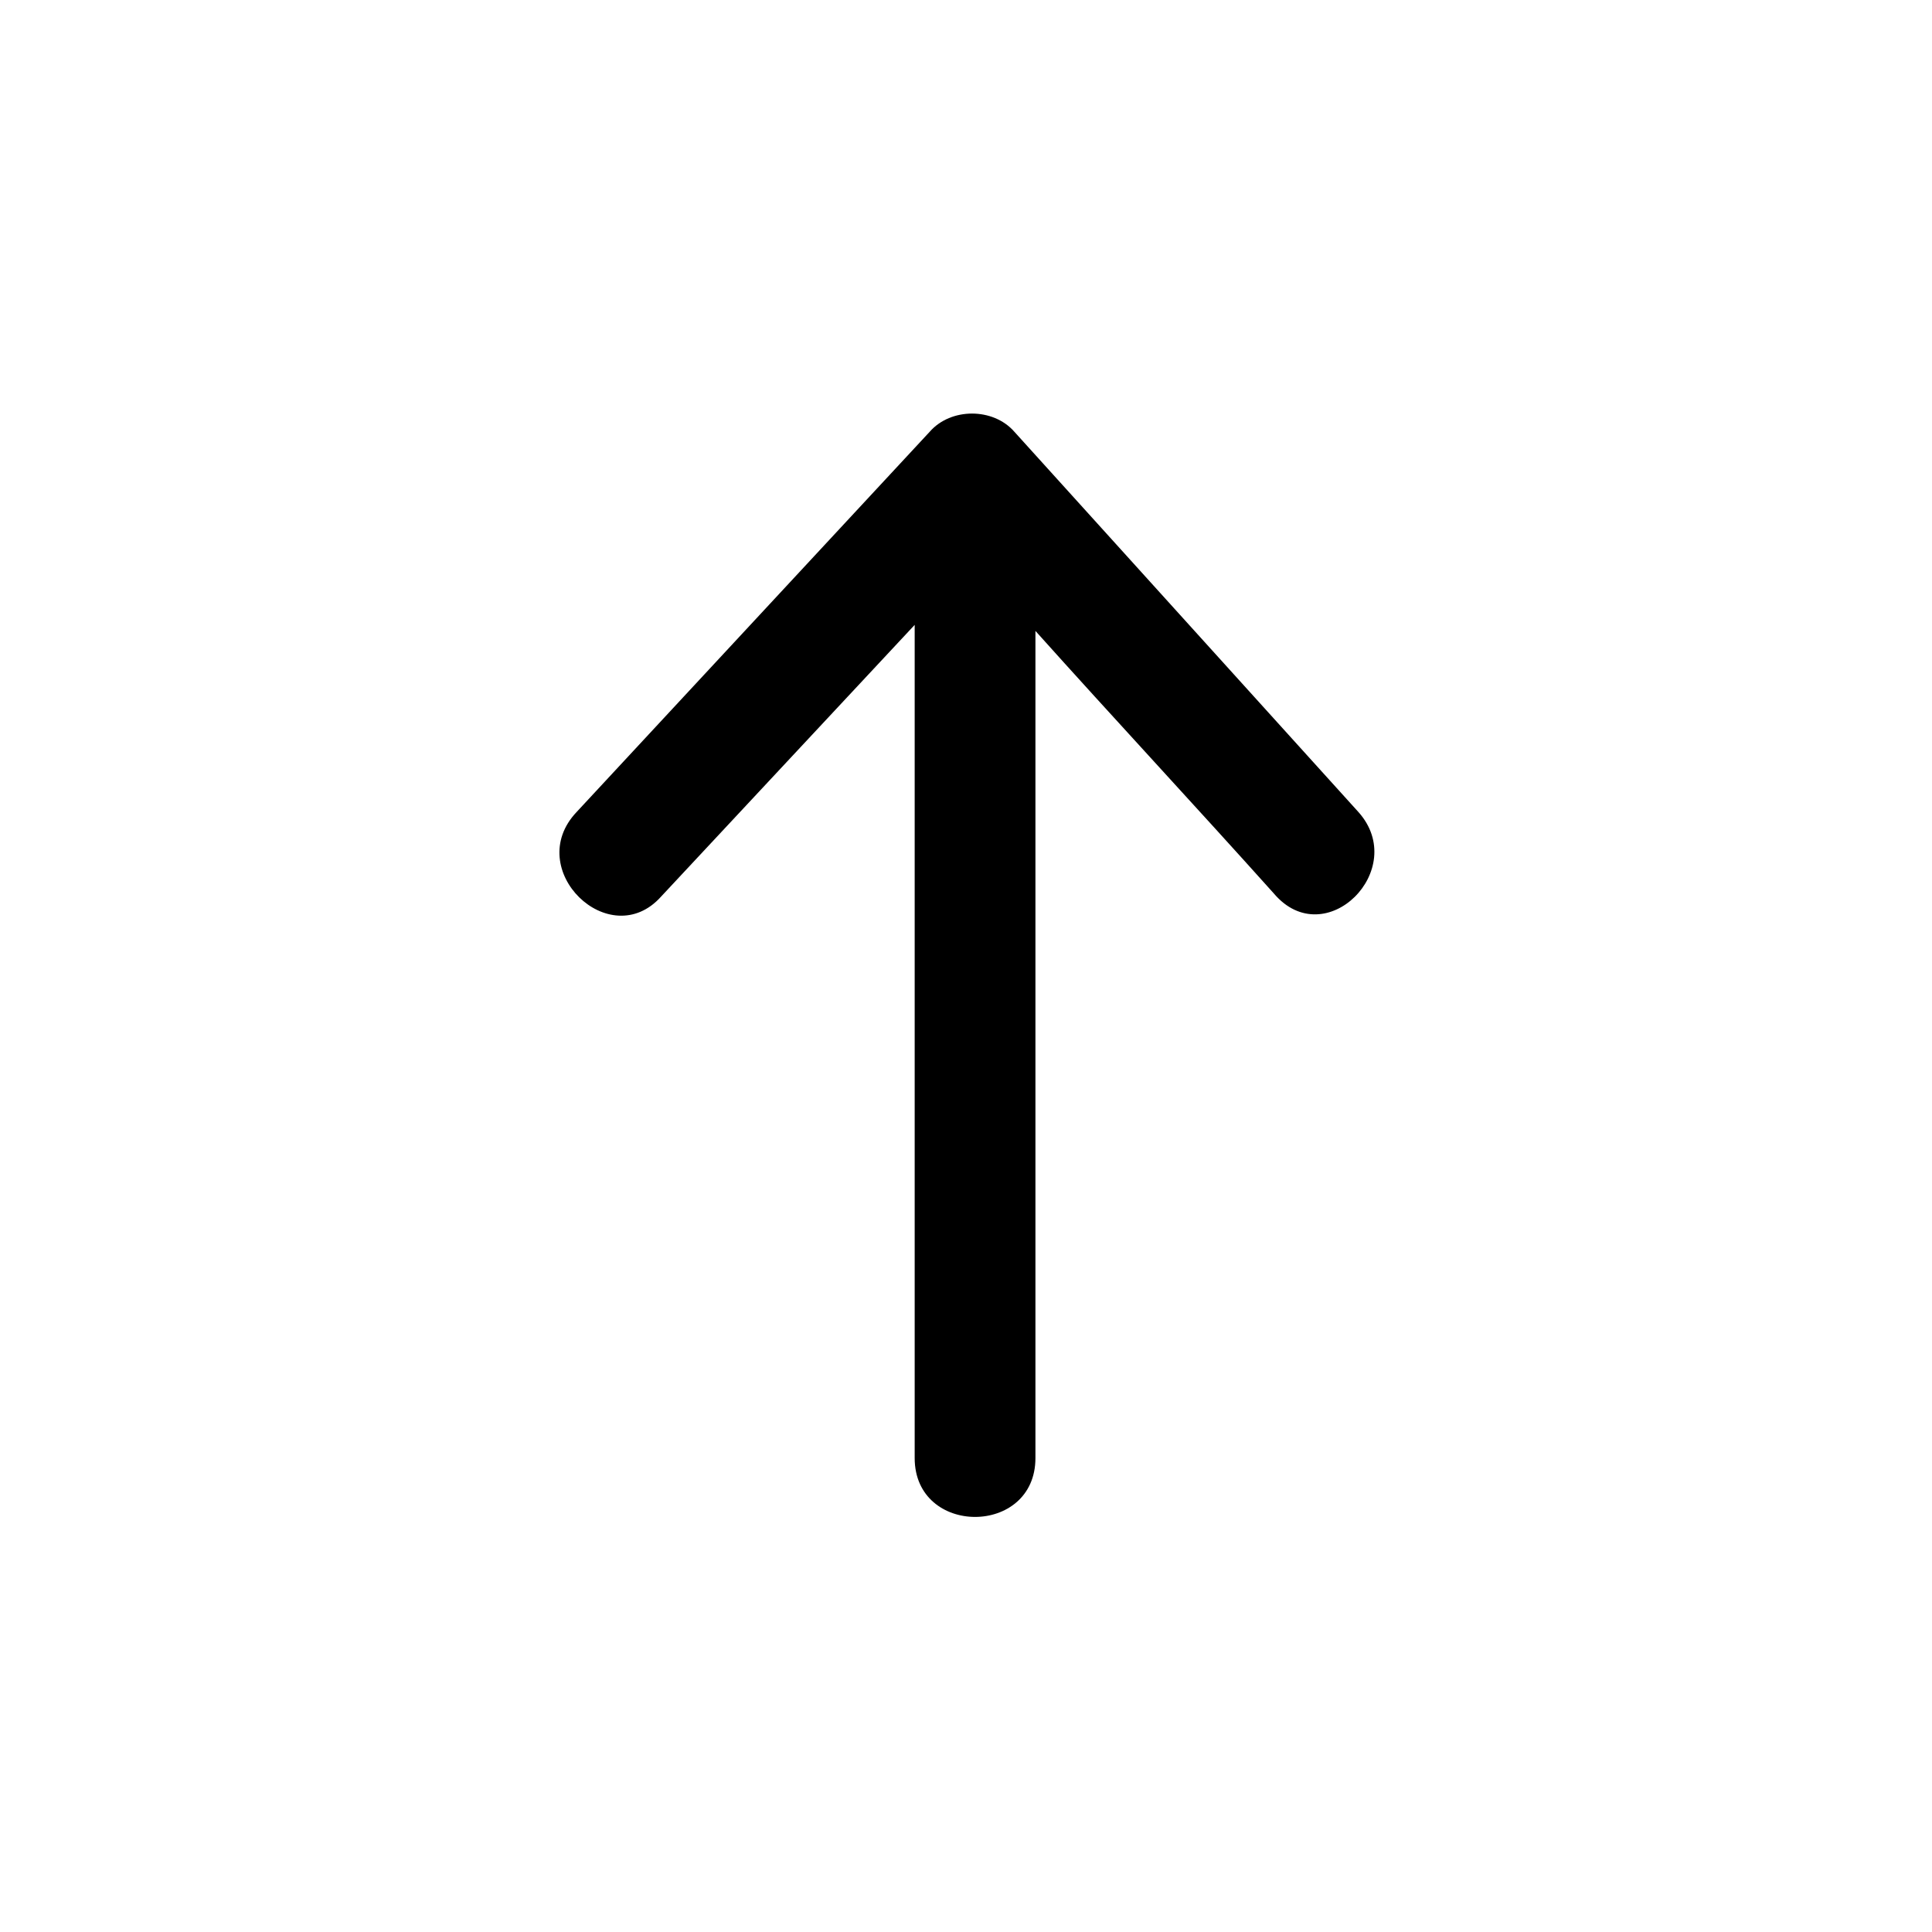 <?xml version="1.0" encoding="utf-8"?>
<!-- Generator: Adobe Illustrator 25.2.0, SVG Export Plug-In . SVG Version: 6.00 Build 0)  -->
<svg version="1.1" id="Layer_1" xmlns="http://www.w3.org/2000/svg" xmlns:xlink="http://www.w3.org/1999/xlink" x="0px" y="0px"
	 viewBox="0 0 64 64" style="enable-background:new 0 0 64 64;" xml:space="preserve">
<path d="M45,26.9c-3.8-4.2-7.6-8.4-11.4-12.6c-0.7-0.8-2.1-0.8-2.8,0c-3.9,4.2-7.8,8.4-11.7,12.6c-1.8,1.9,1.1,4.7,2.8,2.8
	c2.8-3,5.6-6,8.4-9c0,7.9,0,15.8,0,23.6c0,1.3,0,2.7,0,4c0,2.6,4,2.6,4,0c0-9.1,0-18.2,0-27.4c2.6,2.9,5.3,5.8,7.9,8.7
	C43.9,31.6,46.7,28.8,45,26.9z"/>
</svg>
